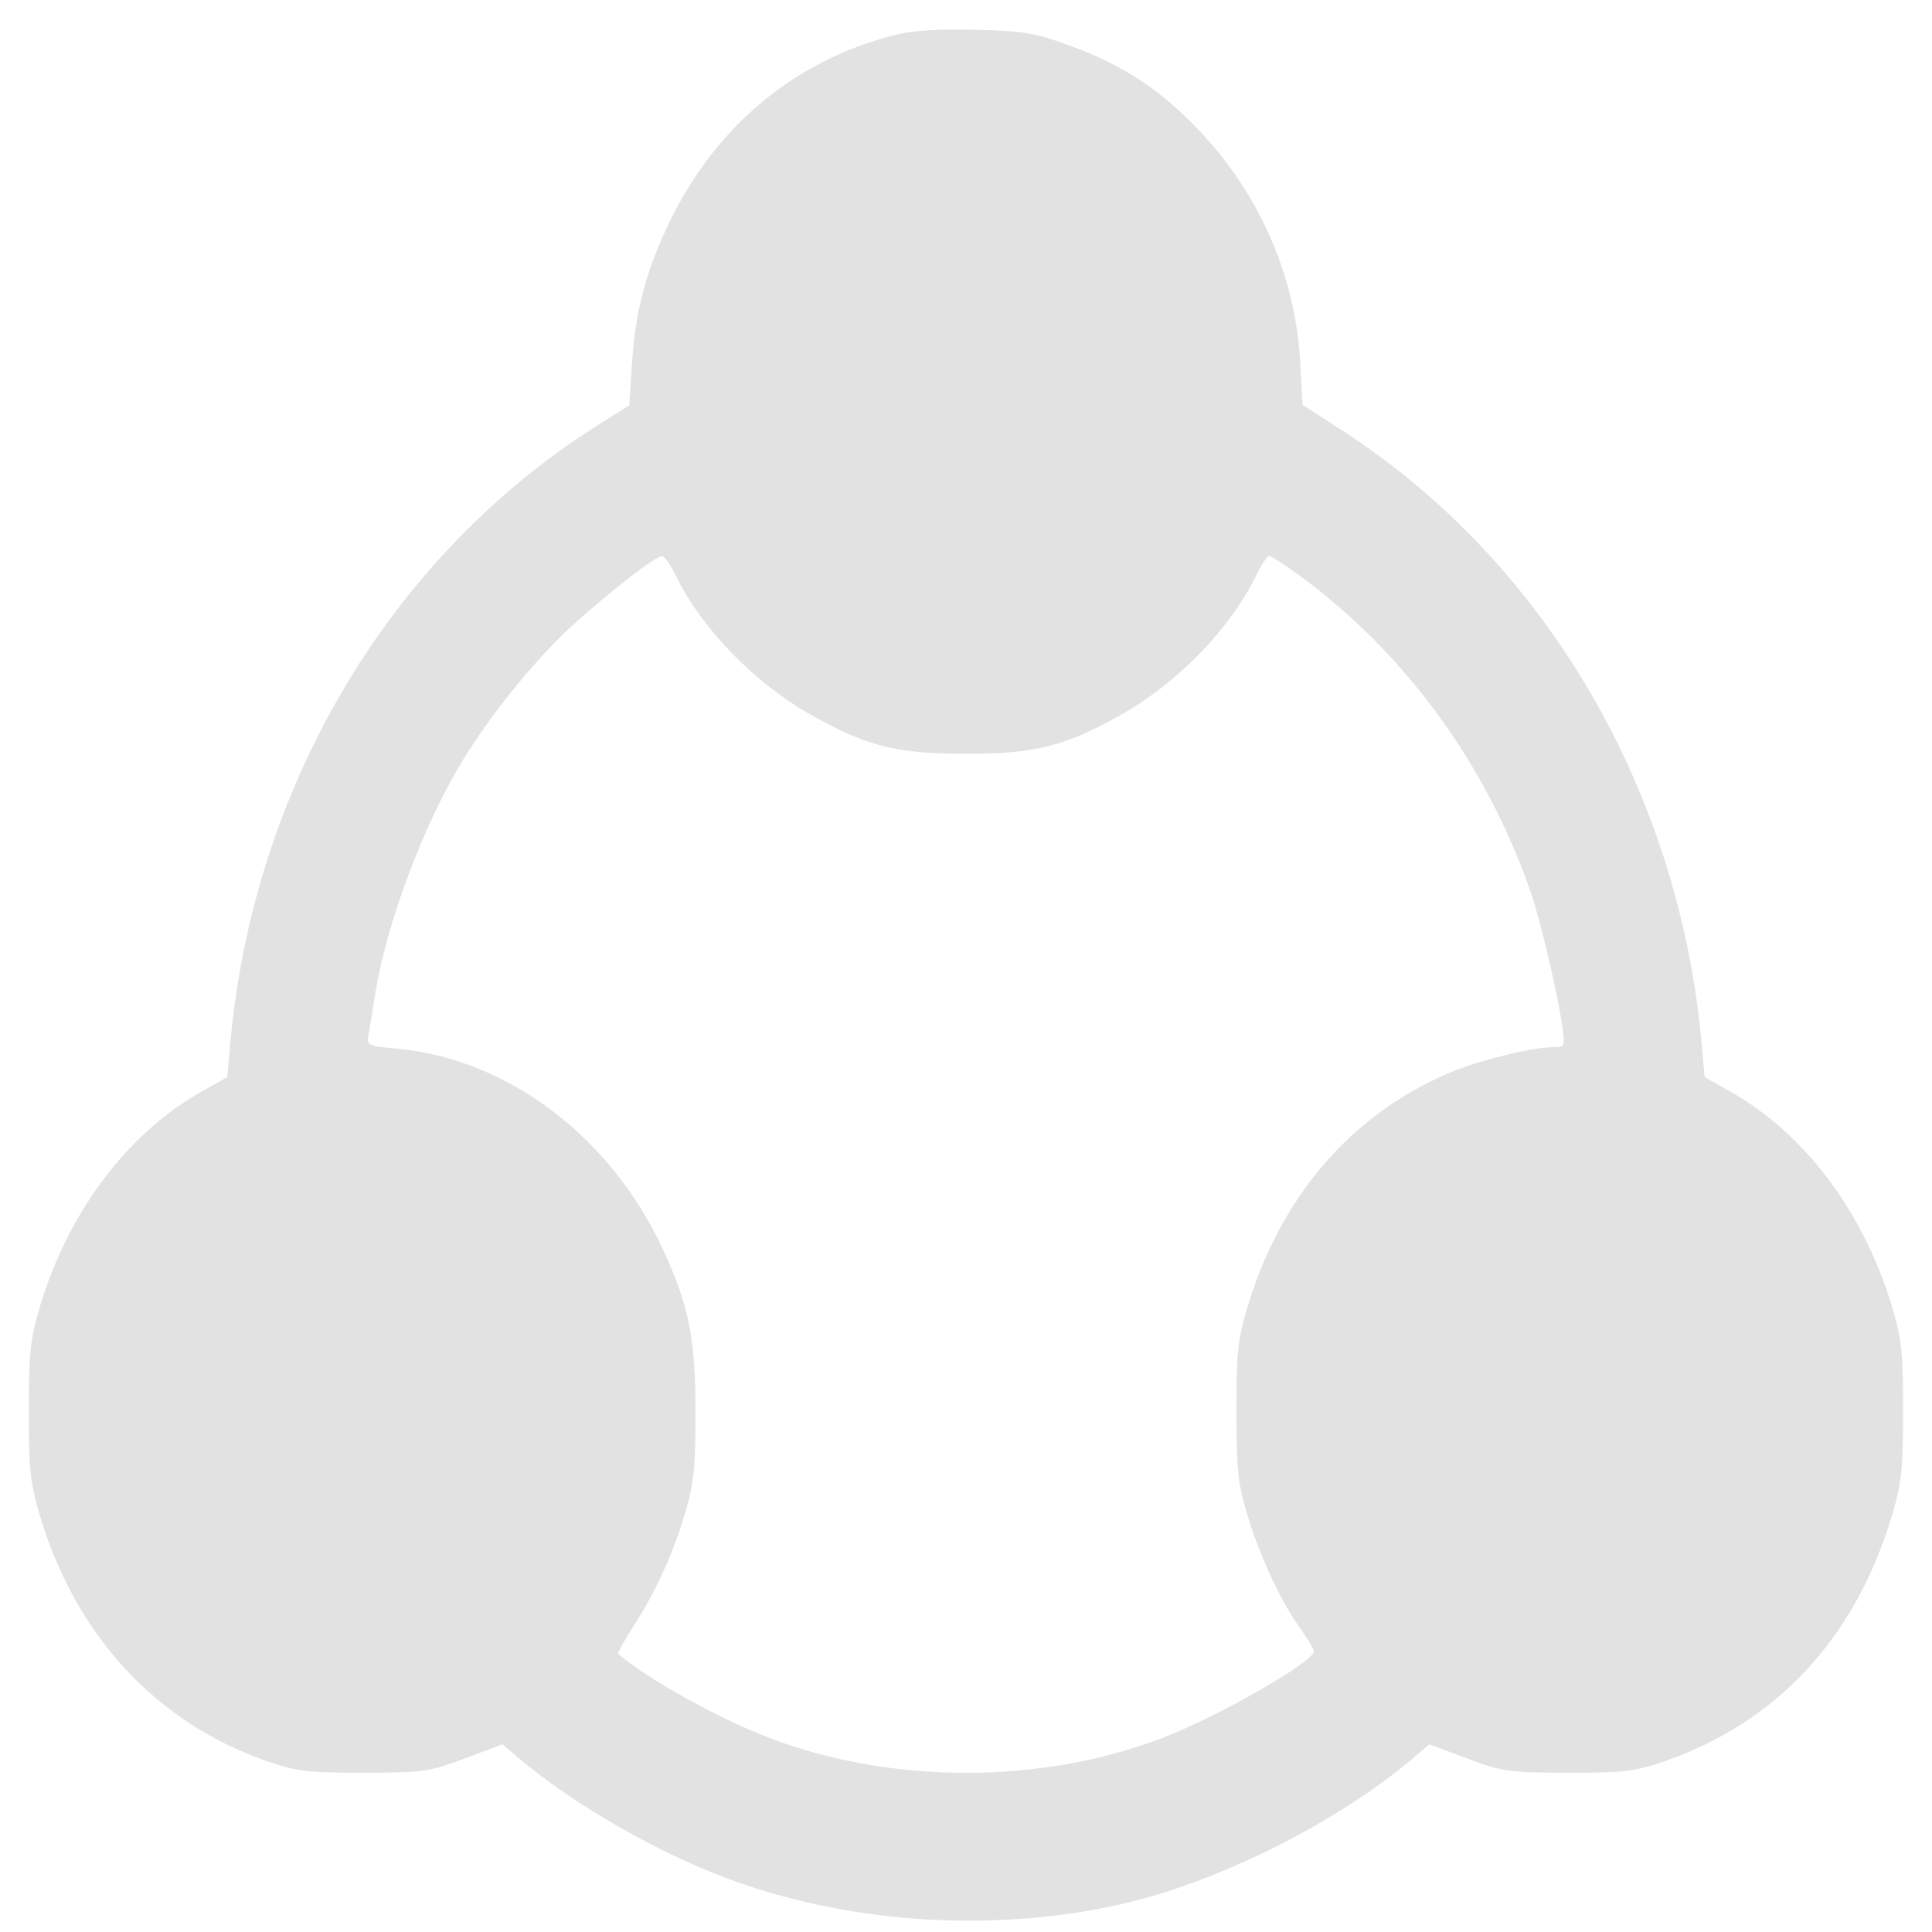 <svg width="54" height="54" viewBox="0 0 54 54" fill="none" xmlns="http://www.w3.org/2000/svg">
<path fill-rule="evenodd" clip-rule="evenodd" d="M25.063 0.965C22.096 1.699 19.79 3.698 18.509 6.647C17.98 7.863 17.746 8.848 17.659 10.222L17.589 11.328L16.697 11.891C10.885 15.566 7.066 22.009 6.432 29.21L6.353 30.104L5.63 30.512C3.522 31.702 1.856 33.946 1.079 36.645C0.844 37.461 0.805 37.865 0.805 39.443C0.805 41.021 0.844 41.425 1.079 42.24C2.073 45.691 4.363 48.176 7.544 49.254C8.305 49.512 8.658 49.552 10.181 49.548C11.839 49.544 11.998 49.522 12.992 49.149L14.046 48.753L14.457 49.105C16.028 50.448 18.493 51.854 20.568 52.592C23.909 53.779 27.823 54.01 31.321 53.226C34.042 52.616 37.405 50.929 39.539 49.105L39.95 48.753L41.005 49.149C41.999 49.522 42.158 49.544 43.816 49.548C45.34 49.552 45.691 49.512 46.449 49.254C49.688 48.151 51.9 45.751 52.917 42.236C53.153 41.423 53.192 41.022 53.192 39.443C53.192 37.865 53.153 37.461 52.918 36.645C52.141 33.946 50.475 31.702 48.367 30.512L47.644 30.104L47.565 29.21C46.94 22.113 43.198 15.71 37.533 12.044L36.407 11.315L36.343 10.141C36.213 7.778 35.258 5.536 33.627 3.766C32.516 2.56 31.44 1.839 29.911 1.278C28.946 0.923 28.633 0.87 27.291 0.833C26.288 0.805 25.527 0.85 25.063 0.965ZM18.895 16.1C19.616 17.576 21.086 19.088 22.662 19.977C24.229 20.86 25.056 21.068 26.998 21.068C28.941 21.068 29.768 20.86 31.335 19.977C32.911 19.088 34.381 17.576 35.102 16.1C35.254 15.79 35.42 15.537 35.472 15.537C35.524 15.537 35.894 15.775 36.293 16.066C39.253 18.222 41.538 21.346 42.786 24.941C43.069 25.756 43.562 27.879 43.681 28.793C43.741 29.253 43.73 29.27 43.394 29.27C42.812 29.27 41.285 29.652 40.476 30C37.715 31.186 35.74 33.514 34.833 36.65C34.597 37.463 34.558 37.864 34.558 39.443C34.558 41.022 34.597 41.423 34.832 42.235C35.169 43.399 35.75 44.67 36.307 45.462C36.537 45.789 36.725 46.1 36.725 46.152C36.722 46.45 34.047 47.98 32.479 48.58C29.097 49.874 24.909 49.875 21.518 48.581C20.086 48.035 18.067 46.913 17.282 46.227C17.256 46.204 17.447 45.856 17.707 45.453C18.34 44.469 18.832 43.383 19.165 42.236C19.4 41.423 19.439 41.022 19.439 39.443C19.439 37.41 19.255 36.492 18.535 34.933C17.077 31.774 14.194 29.596 11.097 29.311C10.308 29.239 10.247 29.213 10.293 28.966C10.32 28.818 10.405 28.297 10.482 27.808C10.794 25.82 11.855 22.997 12.969 21.195C13.779 19.885 15.012 18.377 16.014 17.468C17.051 16.529 18.311 15.554 18.502 15.543C18.566 15.54 18.743 15.79 18.895 16.1Z" fill="#E2E2E2"/>
</svg>
